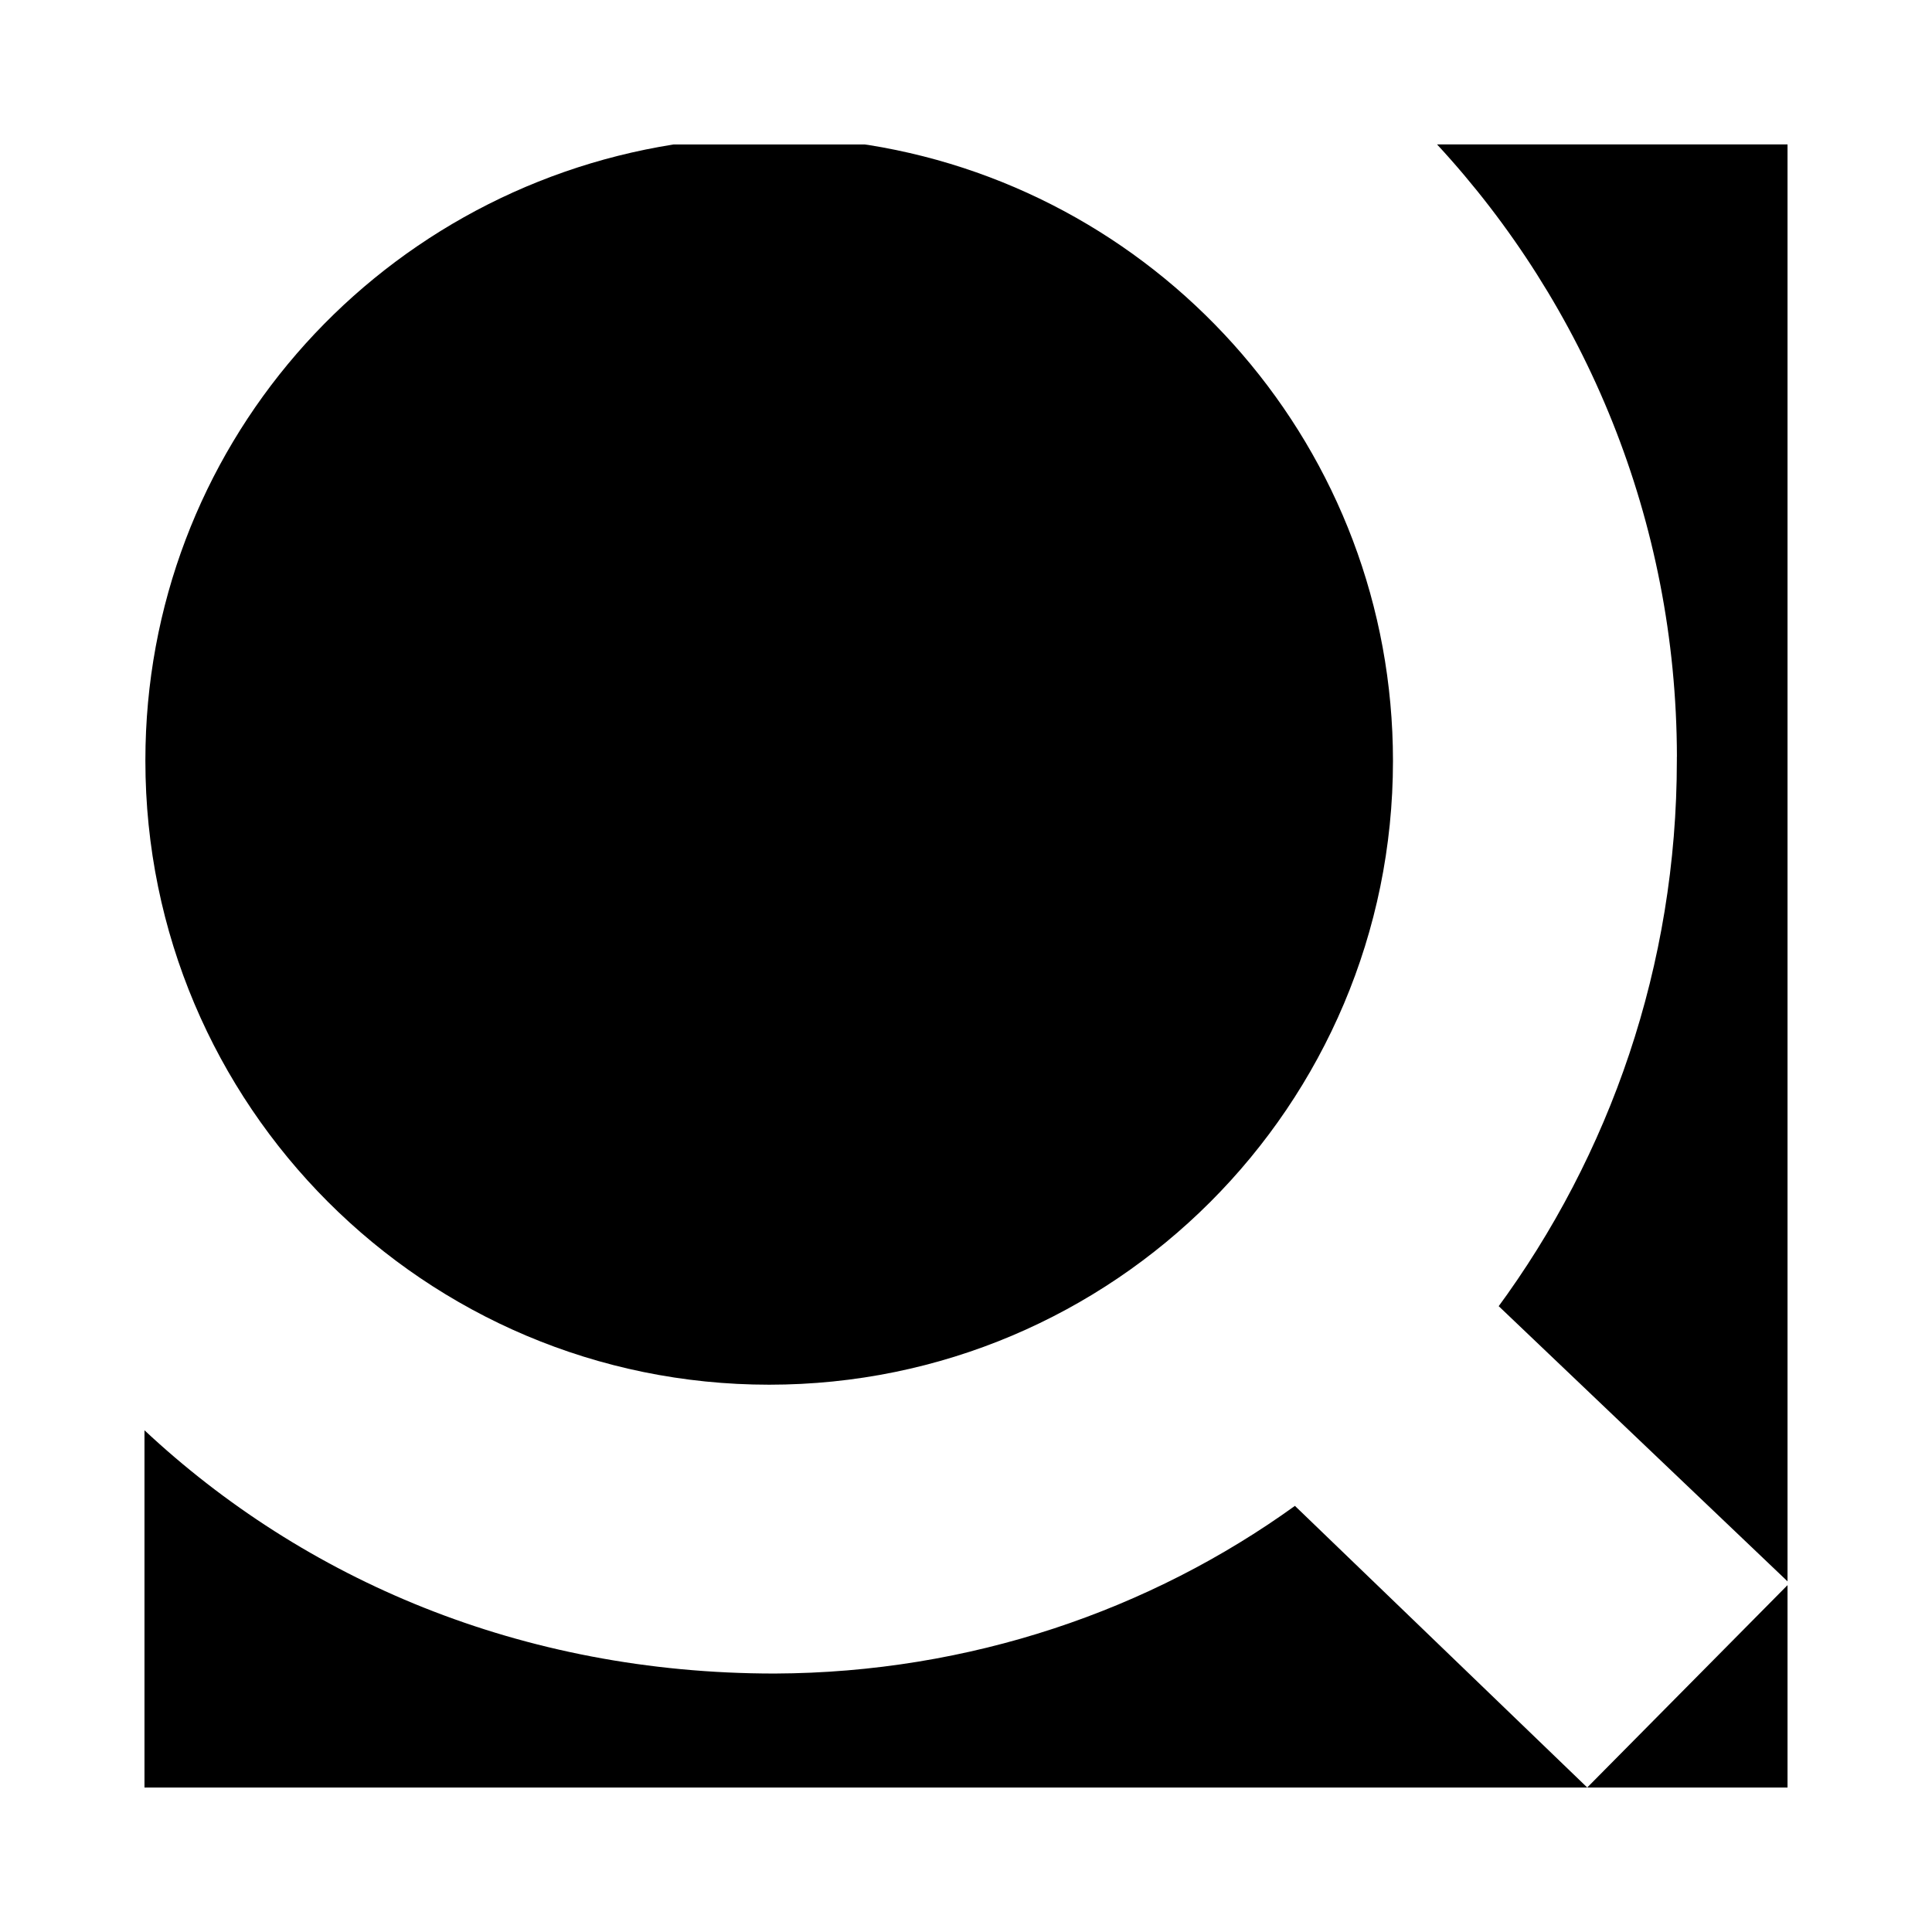 <!-- Generated by IcoMoon.io -->
<svg version="1.1" xmlns="http://www.w3.org/2000/svg" width="32" height="32" viewBox="0 0 32 32">
<title>qiita</title>
<path d="M2.408 12.604c0.001 5.706 4.626 10.331 10.332 10.331s10.332-4.626 10.332-10.332c0-5.147-3.764-9.415-8.689-10.202l-0.059-0.008h-3.169c-4.983 0.79-8.747 5.055-8.747 10.199 0 0.004 0 0.008 0 0.012v-0.001z"></path>
<path d="M27.774 12.536c0 0.017 0 0.037 0 0.056 0 3.4-1.107 6.542-2.981 9.084l0.030-0.042 4.784 4.558v-23.8h-5.805c2.457 2.658 3.966 6.223 3.973 10.141v0.001z"></path>
<path d="M12.828 27.719c-4.2 0-7.798-1.563-10.435-4.029v5.917h23.897l-4.842-4.665c-2.394 1.726-5.384 2.765-8.616 2.777h-0.003z"></path>
<path d="M26.289 29.607h3.318v-3.352l-3.318 3.352z"></path>
</svg>
